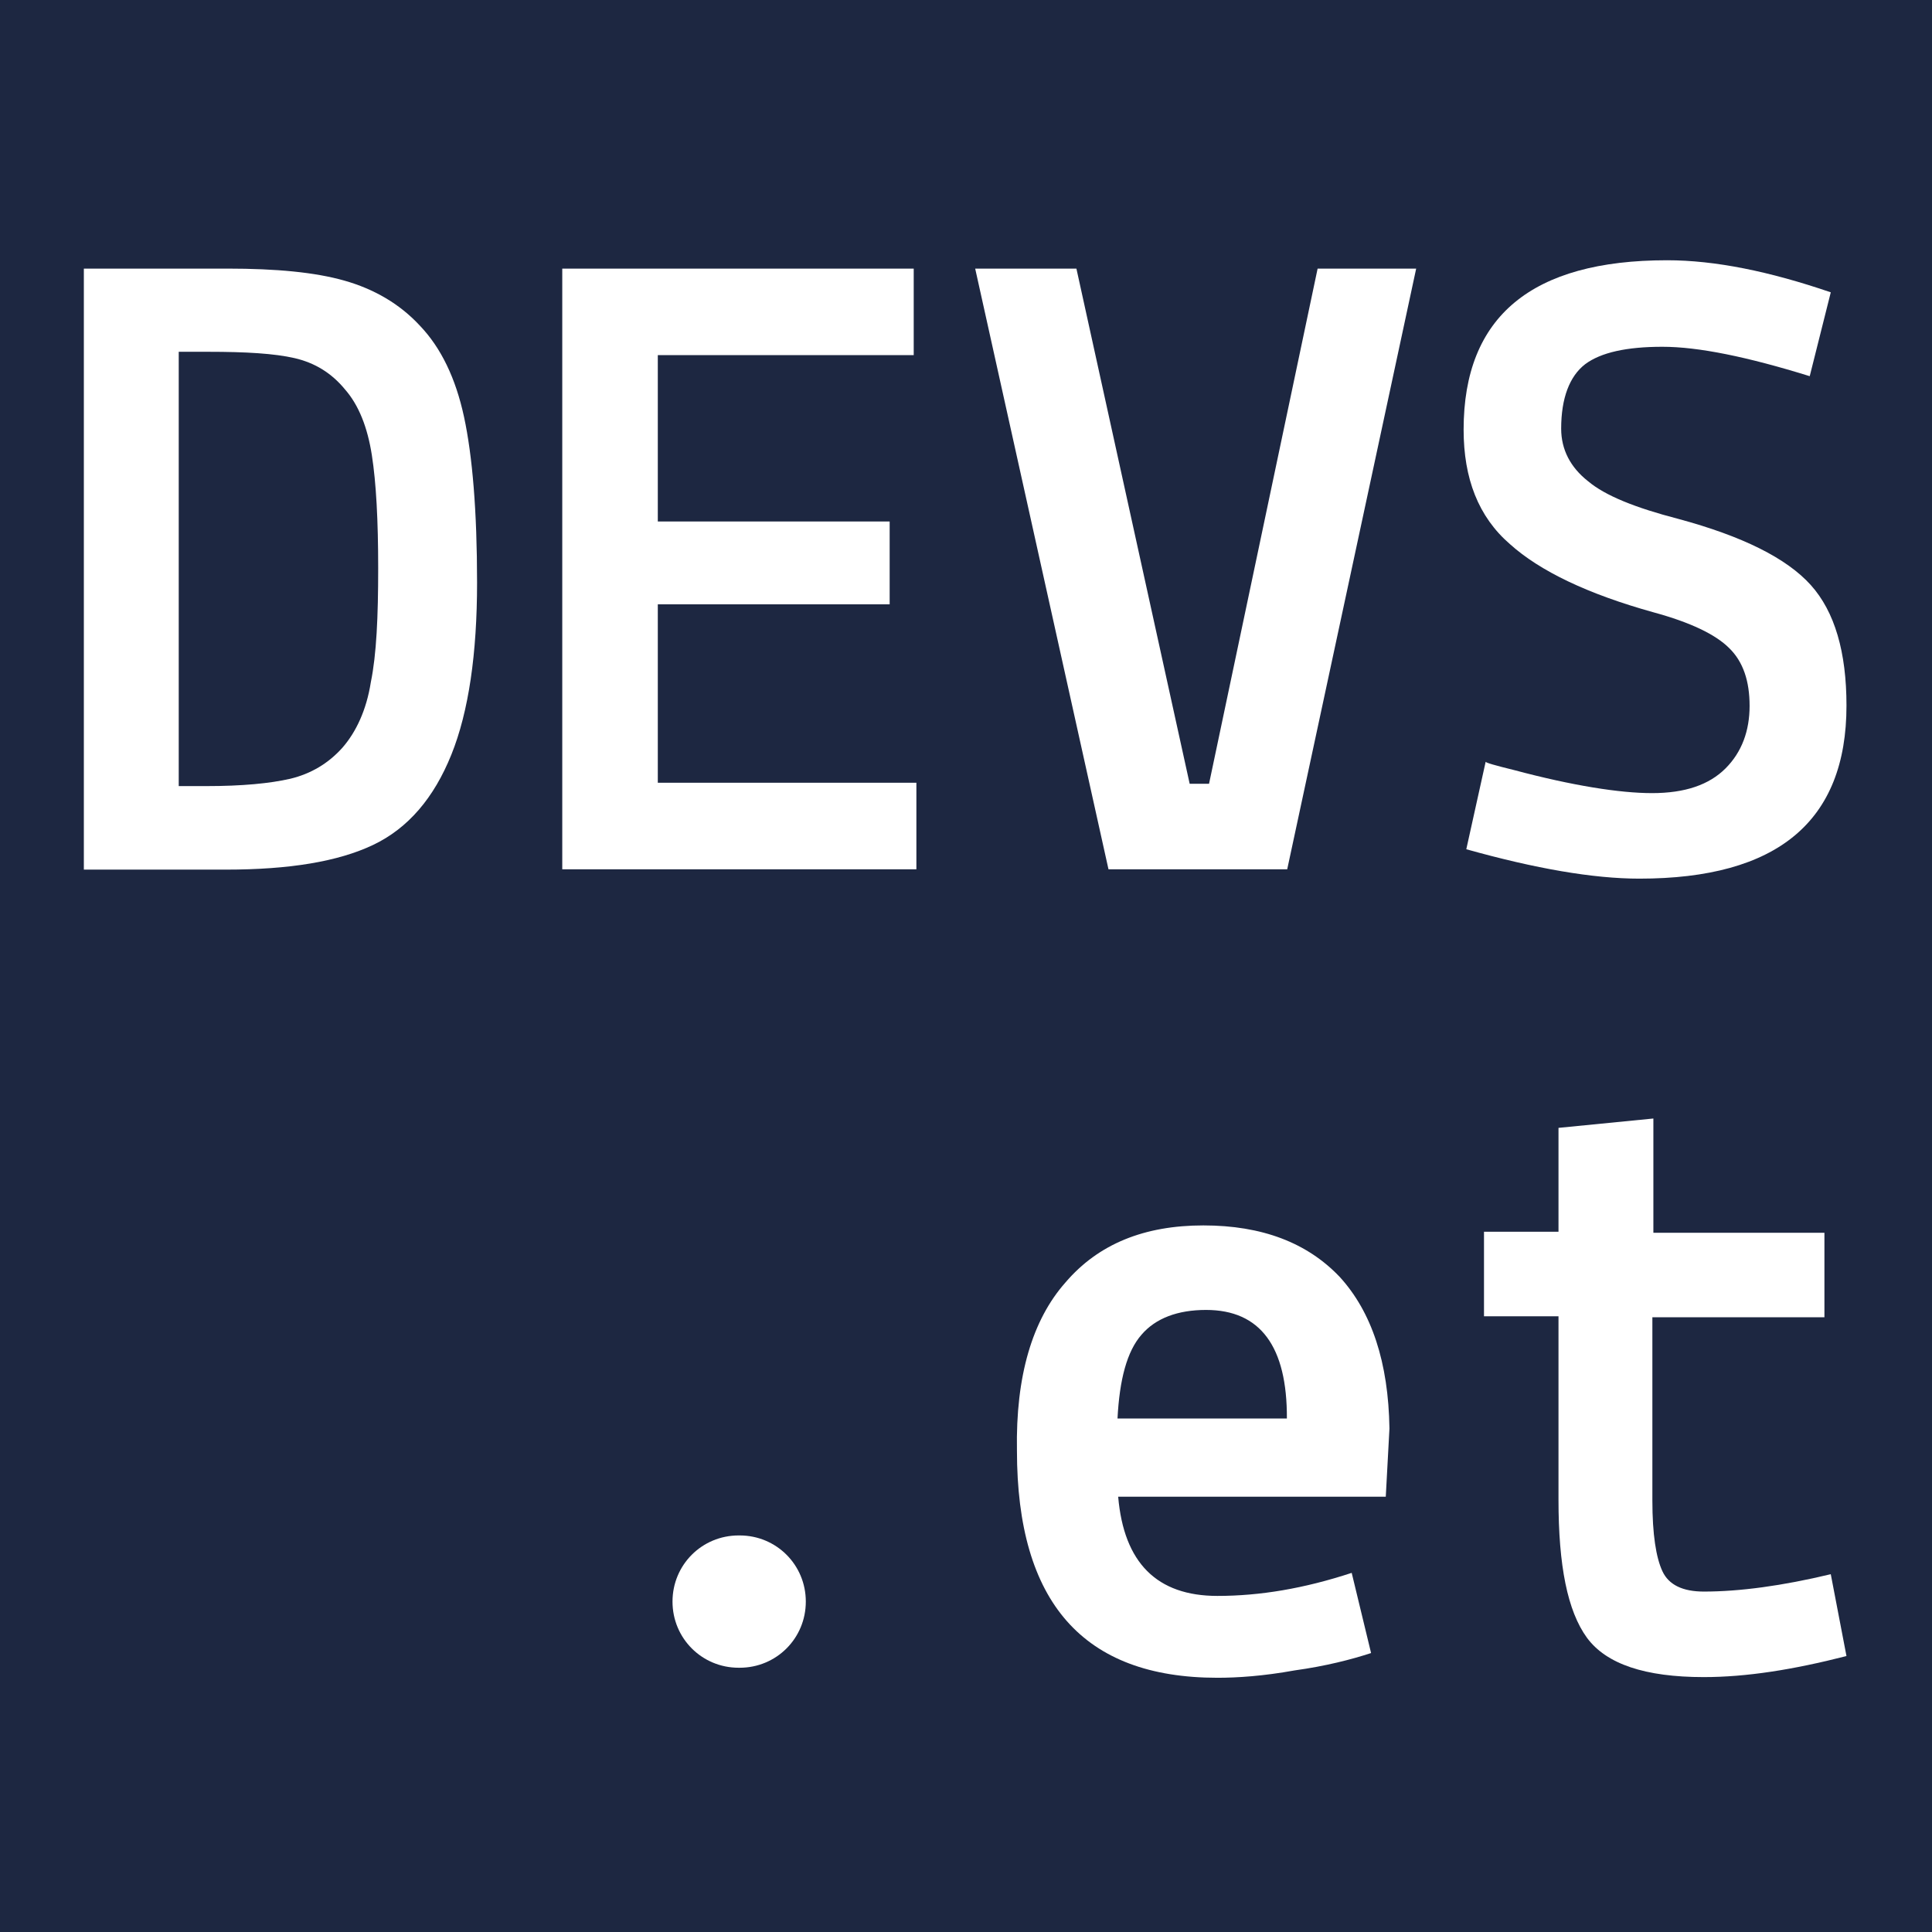 <?xml version="1.0" encoding="utf-8"?>
<!-- Generator: Adobe Illustrator 23.0.1, SVG Export Plug-In . SVG Version: 6.00 Build 0)  -->
<svg version="1.1" id="Layer_1" xmlns="http://www.w3.org/2000/svg" xmlns:xlink="http://www.w3.org/1999/xlink" x="0px" y="0px"
	 viewBox="0 0 578.3 578.3" style="enable-background:new 0 0 578.3 578.3;" xml:space="preserve">
<style type="text/css">
	.st0{fill:#1D2741;}
	.st1{enable-background:new    ;}
	.st2{fill:#FFFFFF;}
</style>
<rect class="st0" width="578.3" height="578.3"/>
<g class="st1">
	<path class="st2" d="M25.1,260.2V80.4h43c14.6,0,26.2,1.1,35,3.6c8.8,2.5,16.5,6.9,22.6,13.5c6.3,6.6,10.7,15.7,13.2,27.3
		c2.5,11.6,3.9,28.1,3.9,49.6c0,21.2-2.5,38.6-7.7,51.5c-5.2,12.9-12.9,22-23.4,27s-25.1,7.4-44.1,7.4H25.1z M102.5,223.8
		c4.1-4.7,7.2-11.3,8.5-19.6c1.7-8.3,2.2-19.6,2.2-34.1c0-14.3-0.6-25.6-1.9-33.9s-3.9-14.9-8-19.6c-4.1-5-9.1-8-15.1-9.4
		c-6.1-1.4-14.6-1.9-25.9-1.9h-8.8v130h8.3c10.7,0,19-0.8,25.1-2.2C93.1,231.6,98.3,228.5,102.5,223.8z"/>
	<path class="st2" d="M168.3,260.2V80.4h105.2v25.9h-76.6v49.8h69.4v24.8h-69.4v53.4h77.4v25.9H168.3z"/>
	<path class="st2" d="M331.8,260.2L291.9,80.4h30.3l33.9,154.2h5.8l32.5-154.2h29.5l-38.6,179.8H331.8z"/>
	<path class="st2" d="M438.1,128.6c0-33.9,20.4-50.7,60.9-50.7c14.3,0,30.6,3.3,49,9.6l-6.3,25.1c-18.7-5.8-33.3-8.8-44.1-8.8
		c-10.7,0-18.4,1.7-23.1,5.2c-4.7,3.6-7.2,10.2-7.2,19.3c0,6.3,2.8,11.6,8,15.7c5.2,4.4,14.3,8,27,11.3
		c19.3,5.2,32.5,11.8,39.7,19.8c7.2,8,10.7,20.1,10.7,36.1c0,34.7-20.7,51.8-62,51.8c-13.8,0-31.1-3-51.8-8.8l5.8-26.2
		c0,0.3,2.8,1.1,8.5,2.5c17.6,4.7,31.7,6.9,41.3,6.9c9.9,0,17.1-2.5,22-7.4s7.2-11.3,7.2-18.7s-1.9-13.2-6.1-17.3
		c-4.1-4.1-11.6-7.7-22.6-10.7c-19.8-5.5-34.1-12.4-43-20.4C442.5,154.7,438.1,143.2,438.1,128.6z"/>
	<path class="st2" d="M318.9,383.9c9.9-11.6,23.7-17.1,41.3-17.1c17.6,0,31.1,5.2,40.8,15.4c9.6,10.5,14.6,25.6,14.9,45.4l-1.1,20.4
		h-80.1c1.7,19.8,11.6,29.7,29.7,29.7c12.7,0,25.9-2.2,40.2-6.9l5.8,24c-5.8,1.9-13.5,3.9-22.9,5.2c-9.4,1.7-17.1,2.2-23.1,2.2
		c-40.2,0-60-22.6-60-68C304,411.9,309,395.1,318.9,383.9z M361,392.1c-8.5,0-15.1,2.5-19.3,7.4c-4.4,5-6.6,13.5-7.2,25.1h50.7
		C385.3,403.1,377.3,392.1,361,392.1z"/>
	<path class="st2" d="M444.2,394v-25.3h22.3v-31.1l28.4-2.8V369h51.2v25.3h-51.5v54.8c0,10.2,1.1,17.1,3,21.2
		c1.9,4.1,6.1,6.1,12.4,6.1c10.7,0,23.4-1.7,38-5.2l4.7,24.5c-16,4.1-30,6.3-42.7,6.3c-17.6,0-29.2-3.9-35-11.8
		c-5.8-8-8.5-21.5-8.5-41.3V394L444.2,394L444.2,394z"/>
	<path class="st2" d="M201.3,479.4L201.3,479.4c0-11,8.8-19.8,19.8-19.8h0.3c11,0,19.8,8.8,19.8,19.8l0,0c0,11-8.8,19.8-19.8,19.8
		h-0.3C210.1,499.2,201.3,490.4,201.3,479.4z"/>
</g>
</svg>
